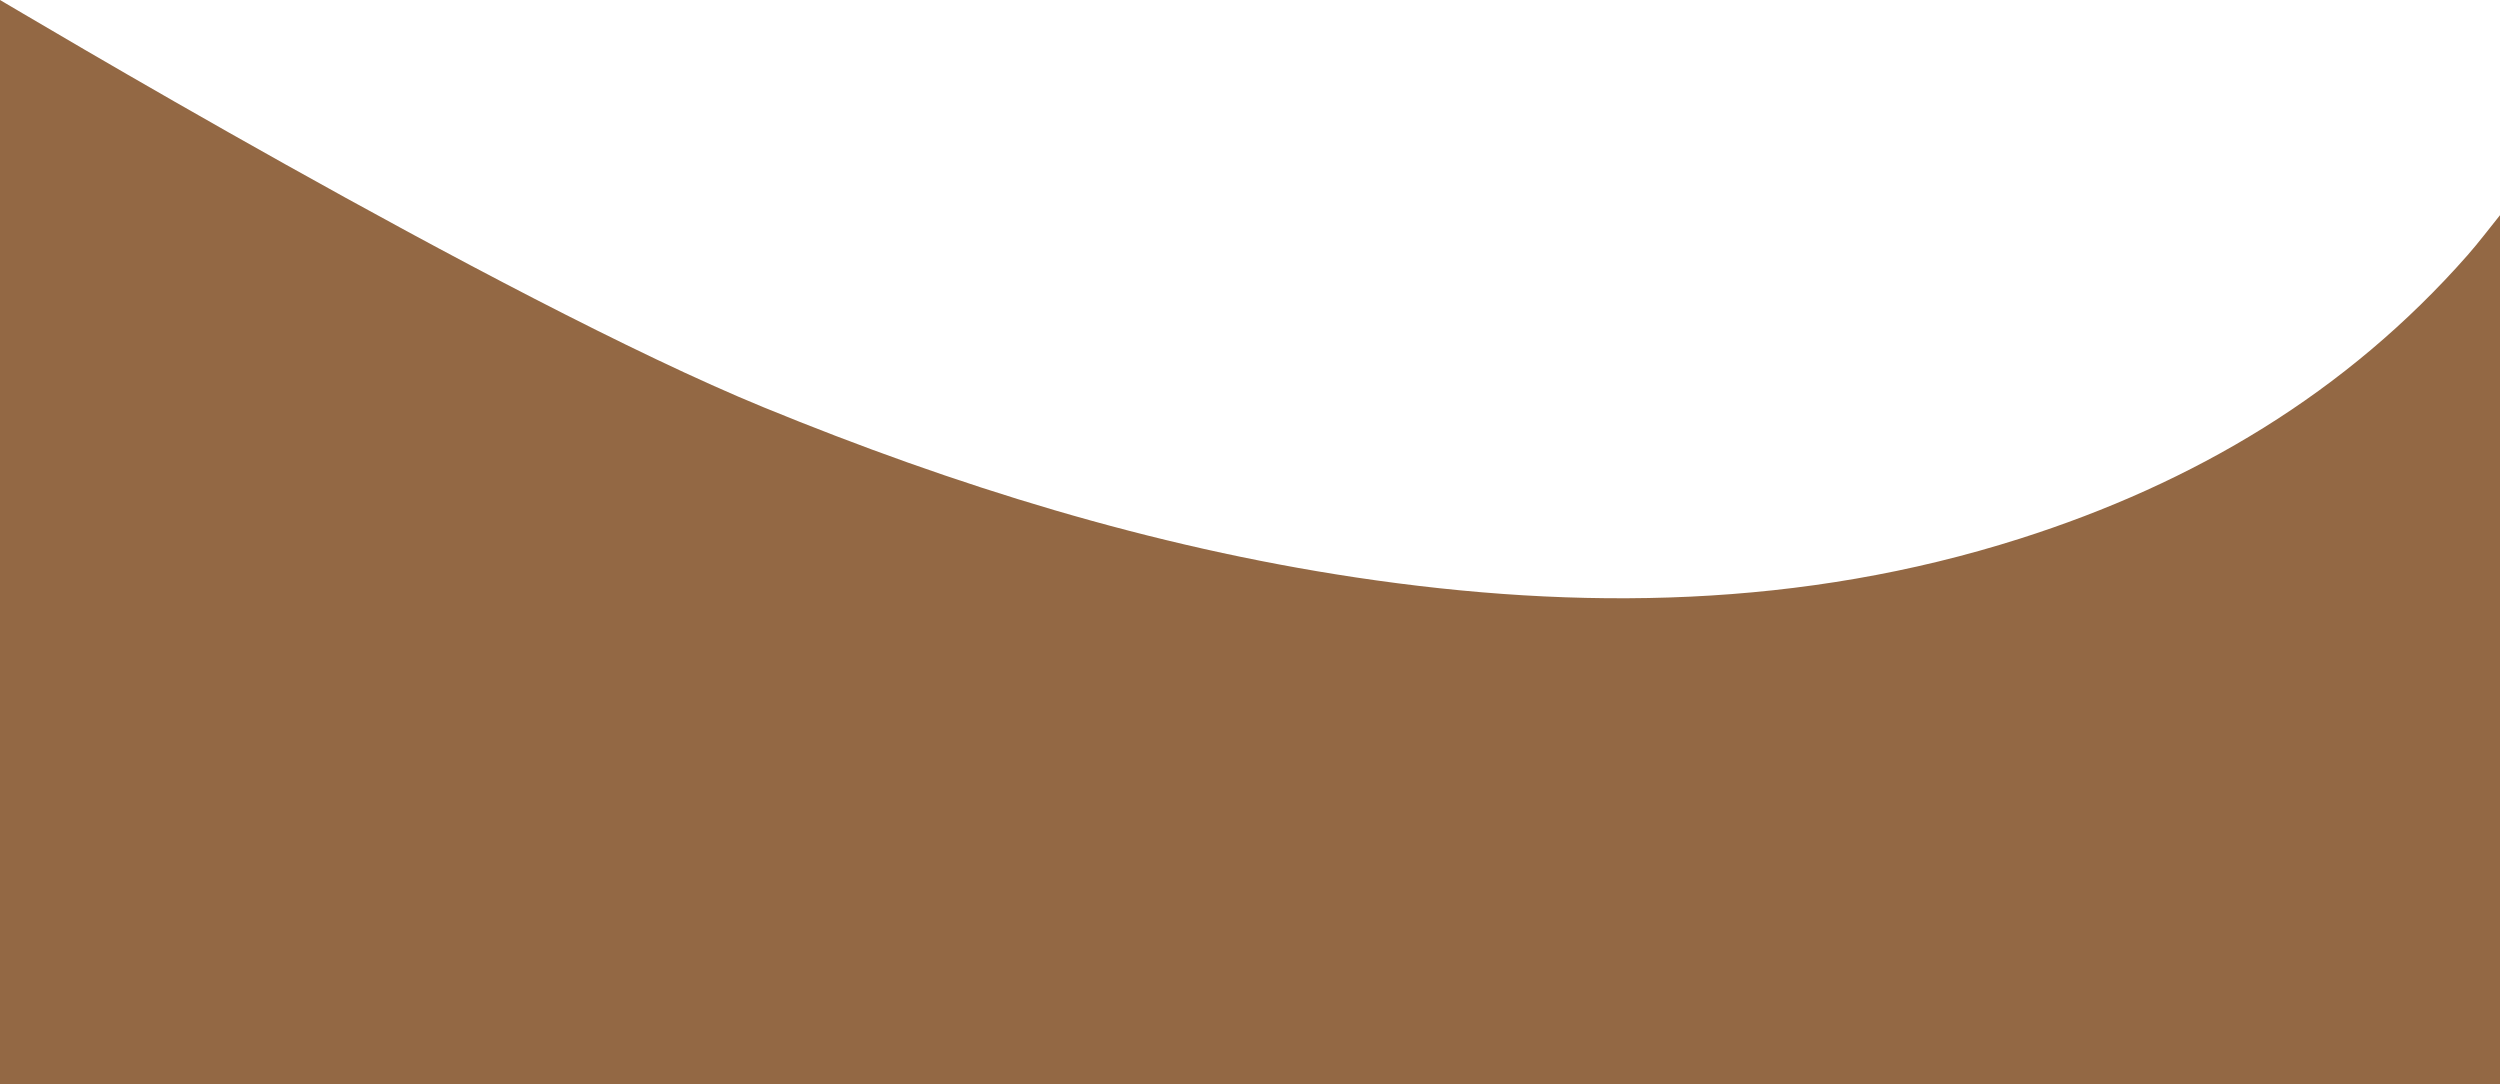 <?xml version="1.0" encoding="UTF-8"?>
<svg id="Layer_2" data-name="Layer 2" xmlns="http://www.w3.org/2000/svg" viewBox="0 0 751.55 325.99">
  <defs>
    <style>
      .cls-1 {
        fill: #936844;
        stroke-width: 0px;
      }
    </style>
  </defs>
  <g id="Layer_2-2" data-name="Layer 2">
    <path class="cls-1" d="M741.84,76.67c-36.54,41.54-82.35,68.62-134.59,85.25-65.51,20.86-132.34,21.78-199.69,11.66-61.55-9.25-120.55-27.58-178.01-51.14C150.72,90.12,1.73.92,0,0h0v325.99h751.55V64.69c-3.26,4.04-6.34,8.14-9.71,11.98Z"/>
  </g>
</svg>